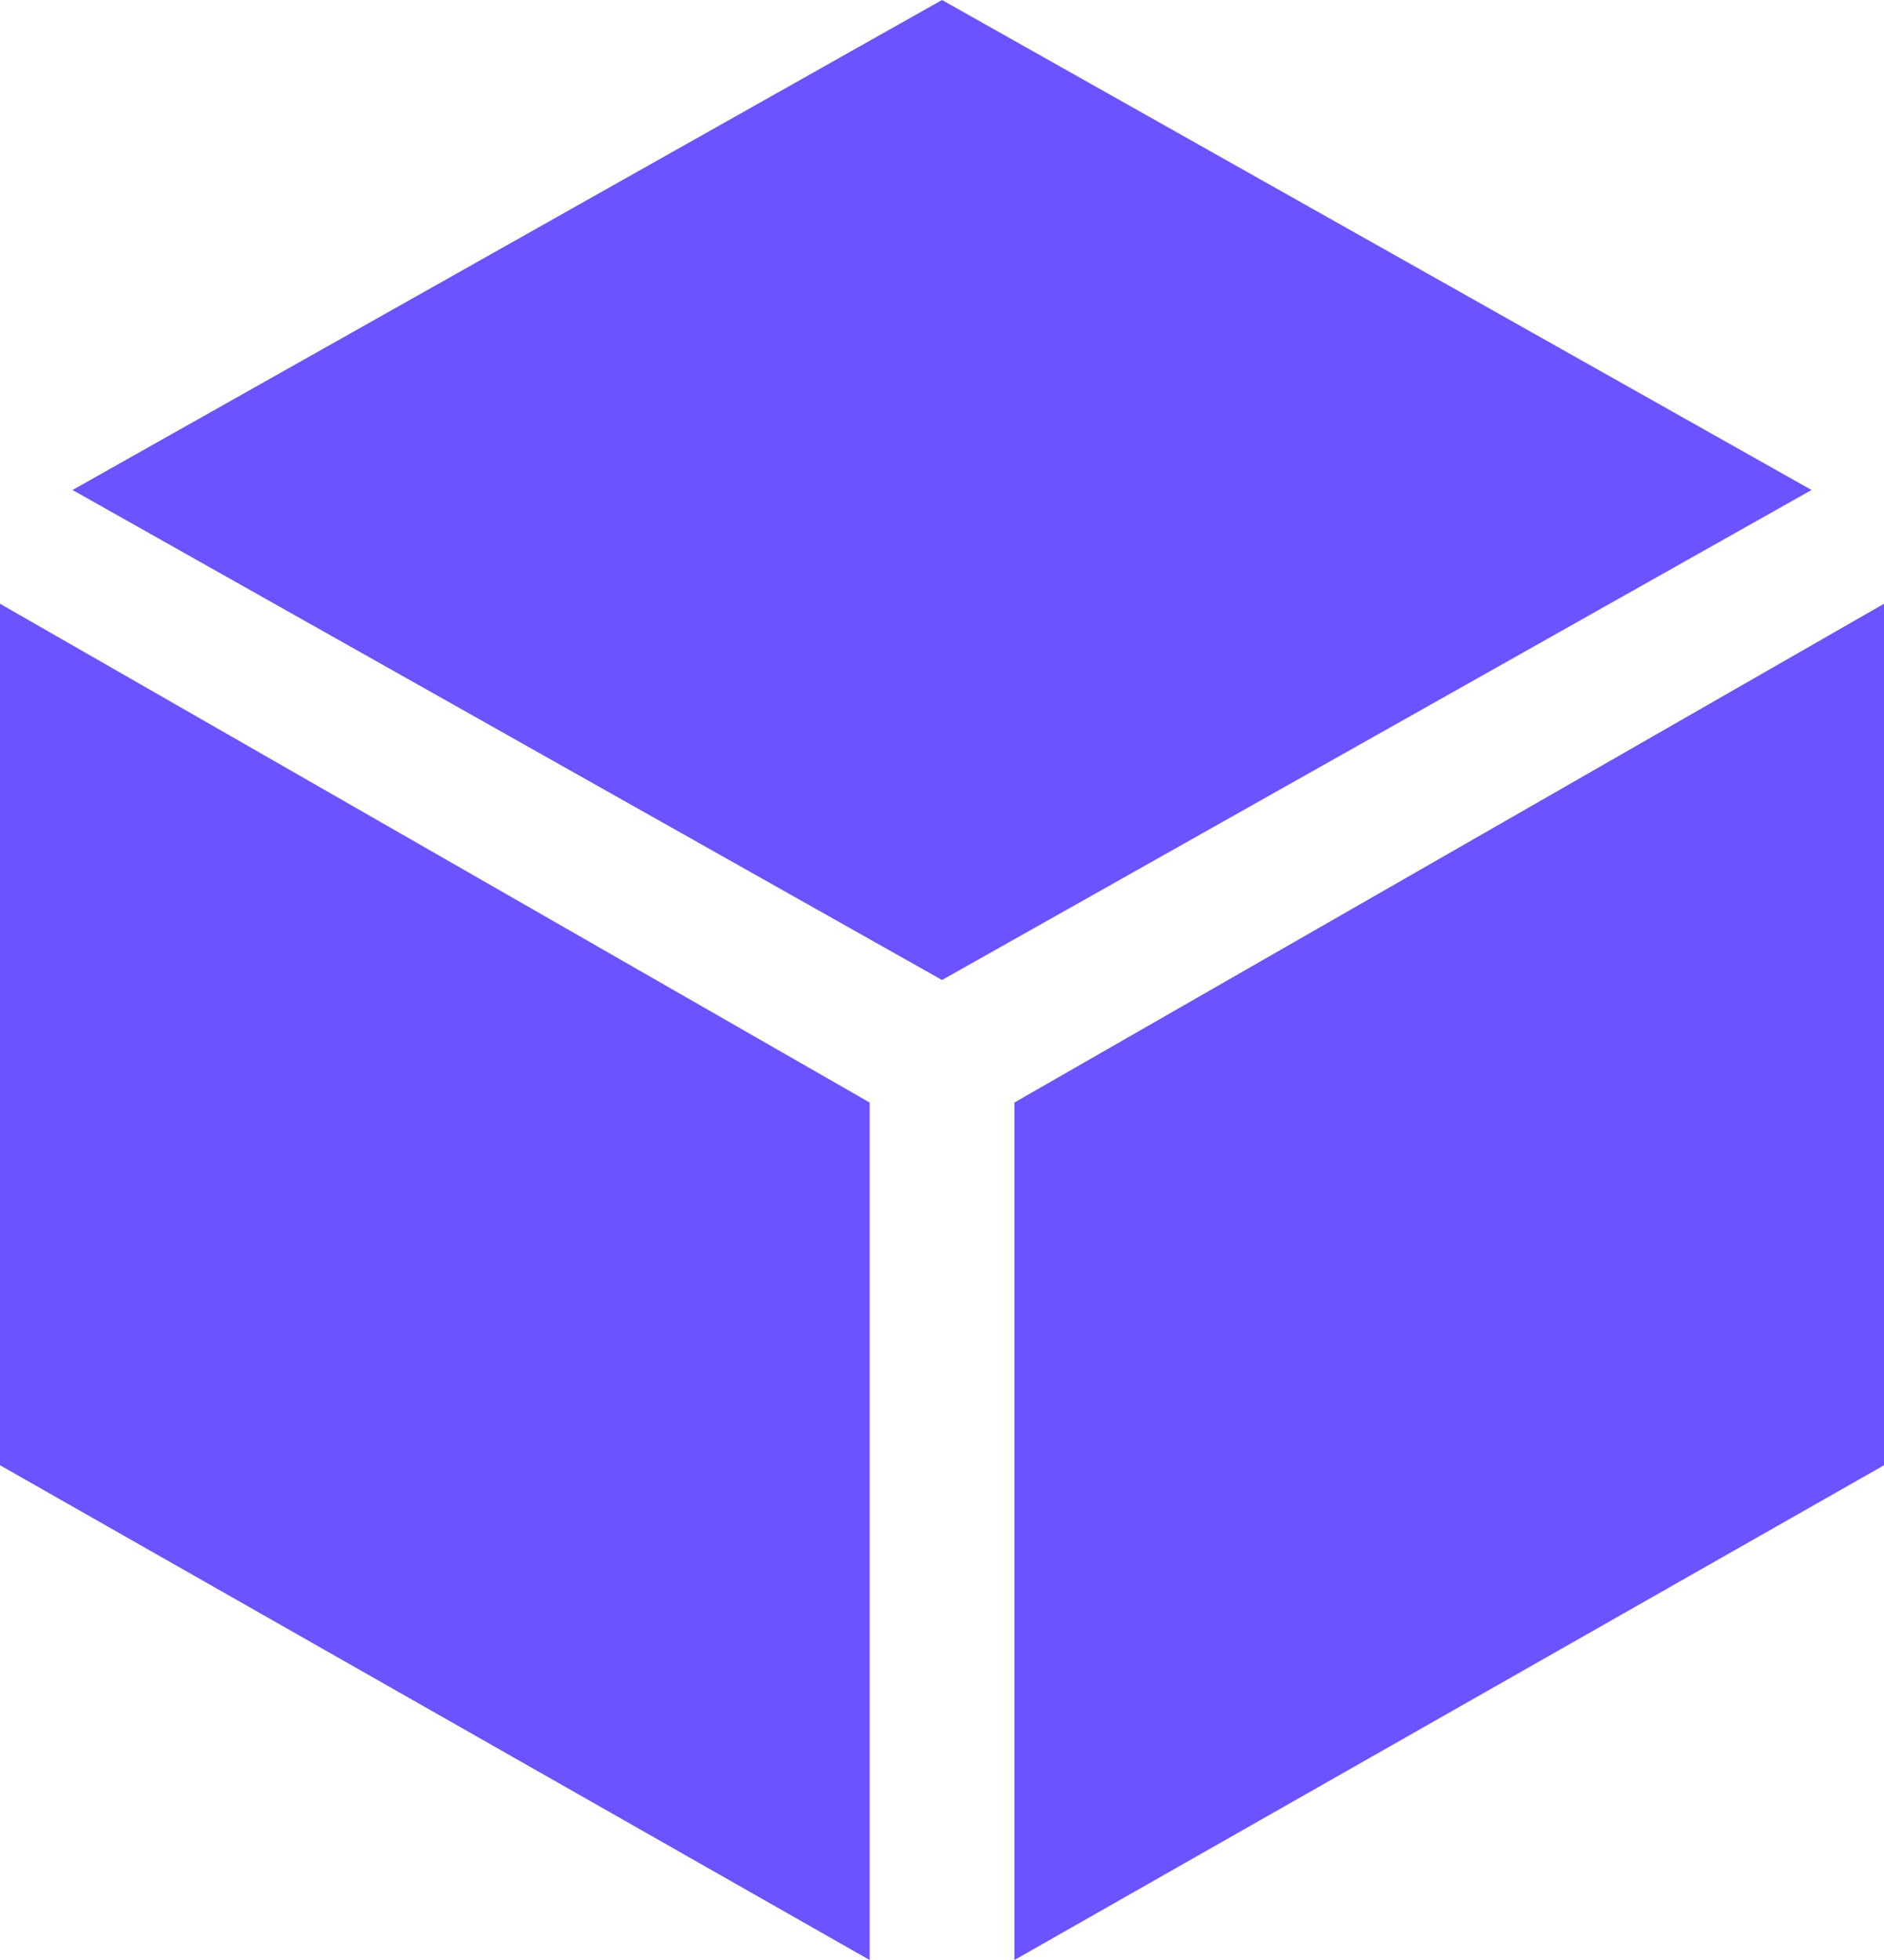 <svg width="25" height="26" viewBox="0 0 25 26" fill="none" xmlns="http://www.w3.org/2000/svg">
<path d="M0 8.009V19.437L11.539 26V14.625L0 8.009ZM13.461 26L25 19.437V8.009L13.461 14.625V26ZM24.038 6.5L12.5 0L0.962 6.5L12.5 13L24.038 6.5Z" fill="#6B53FF"/>
</svg>
